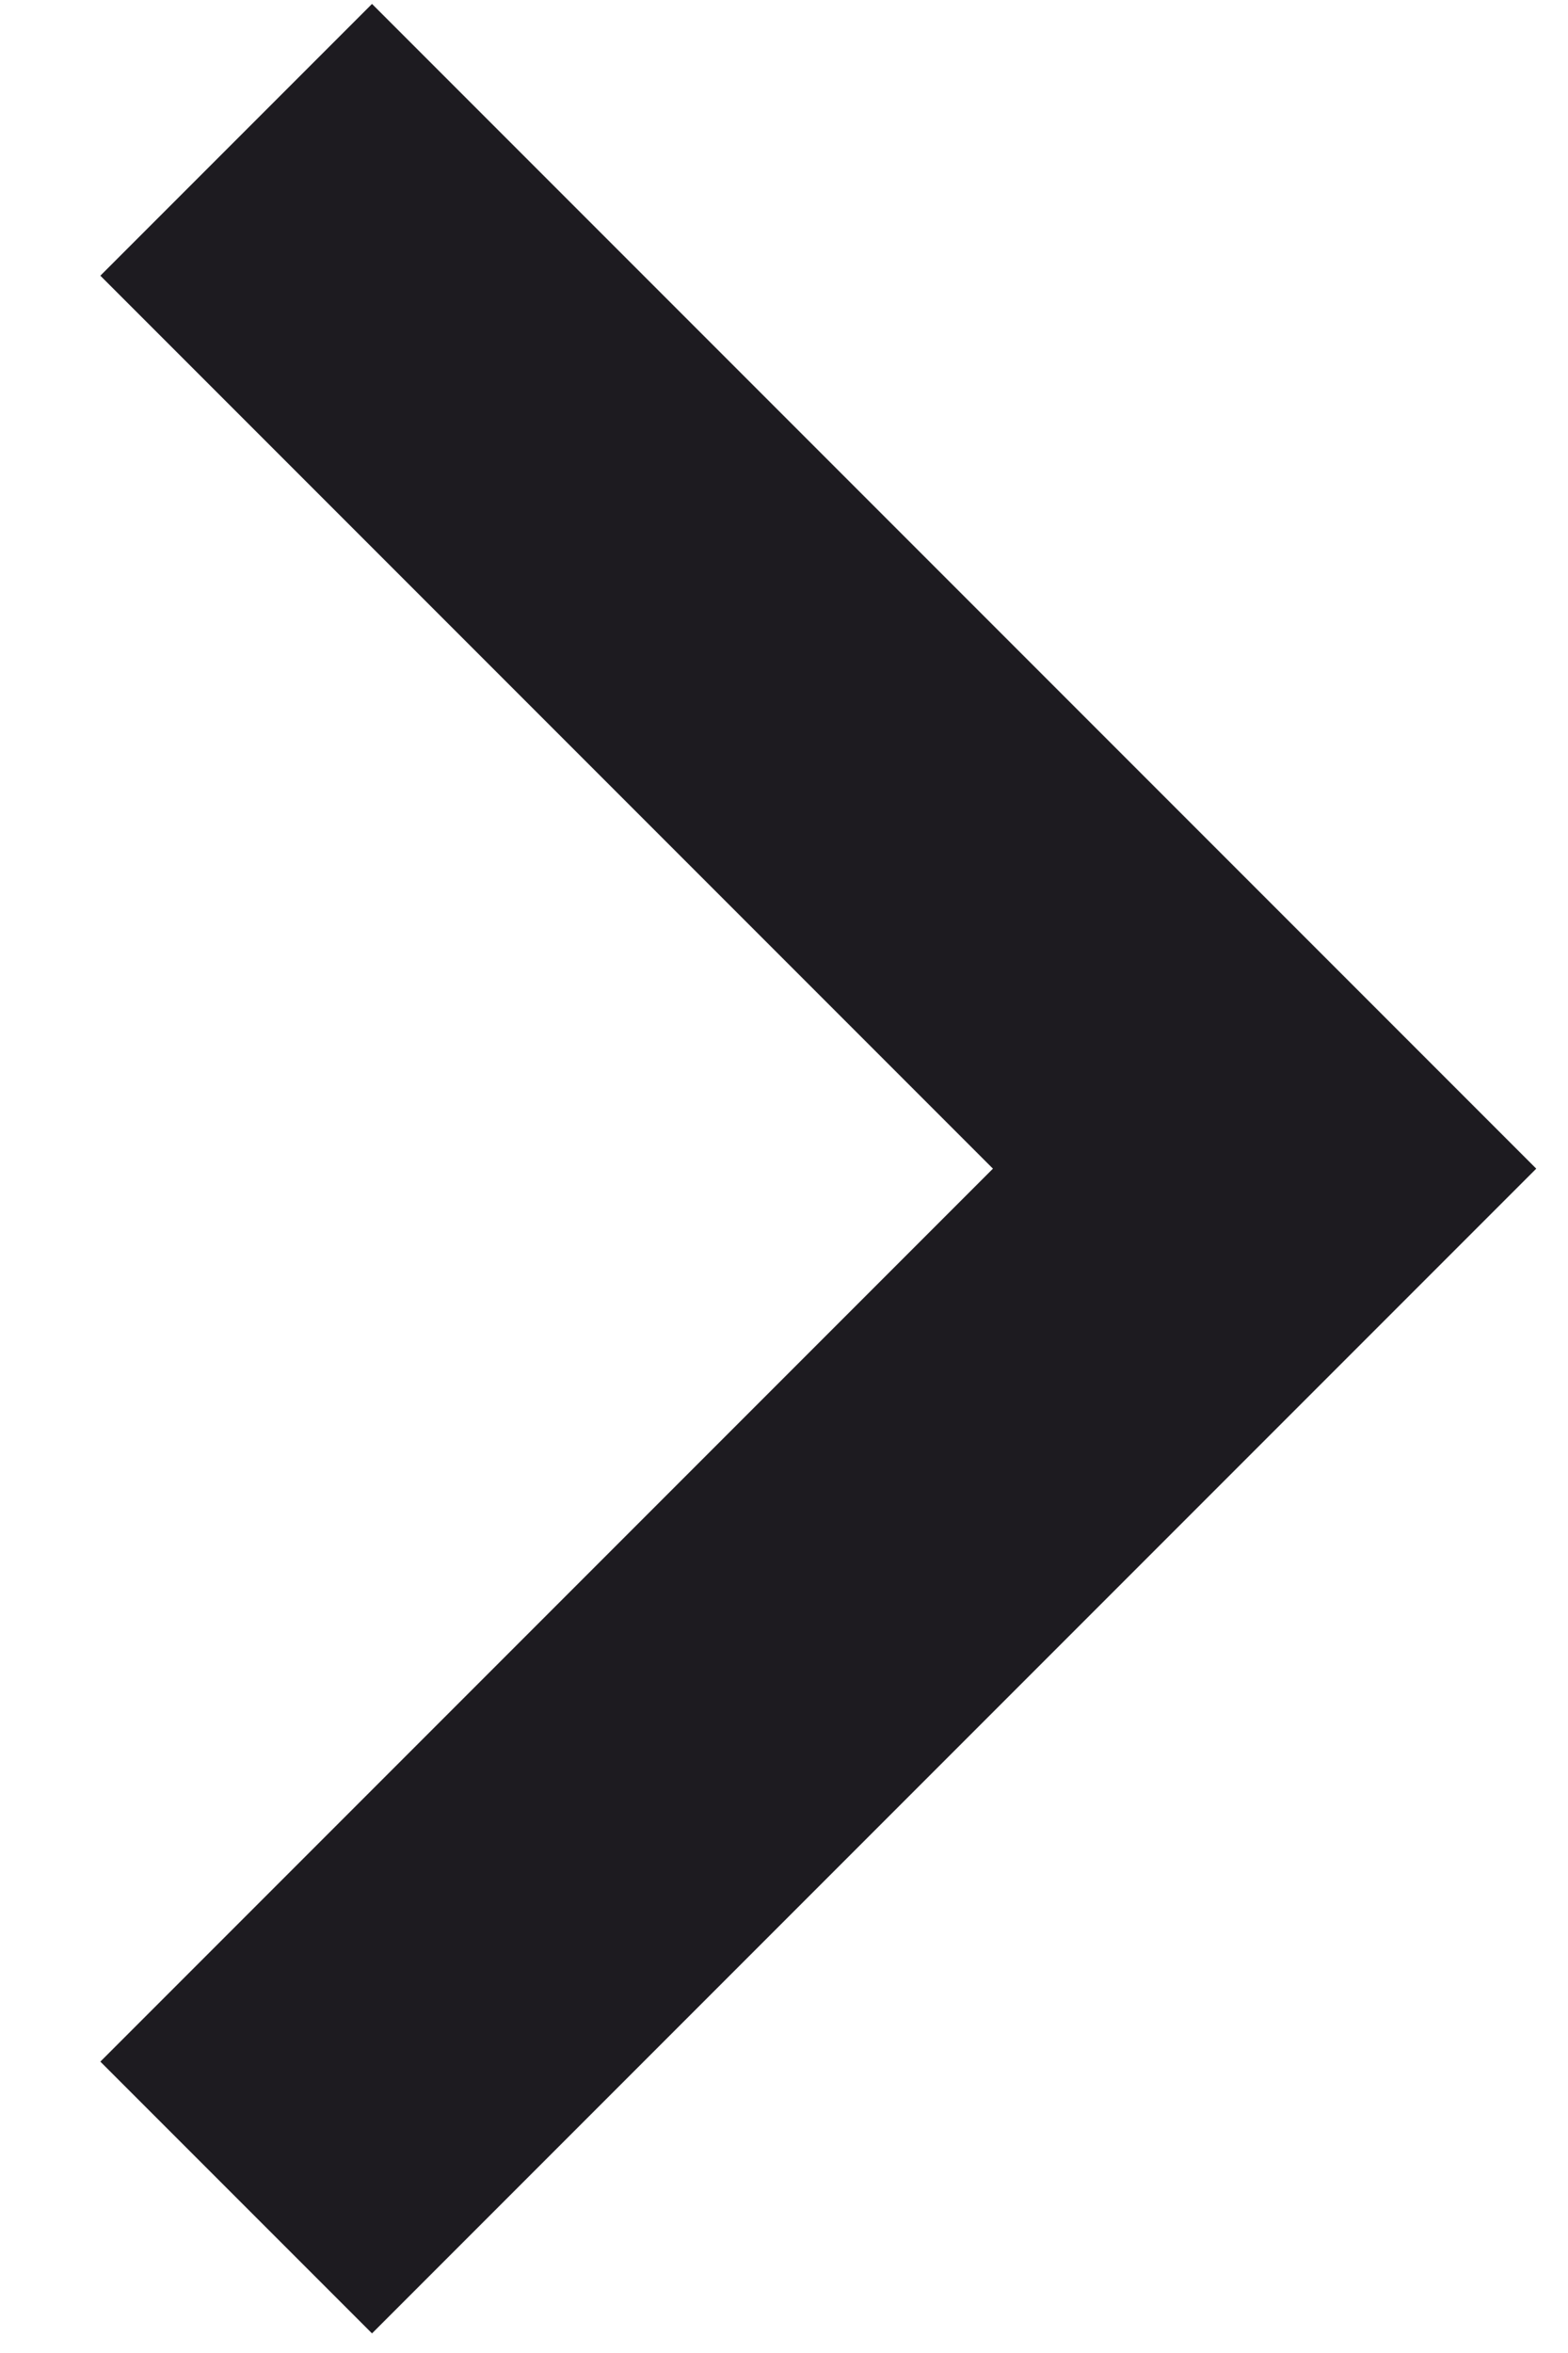 <svg width="8" height="12" viewBox="0 0 8 12" fill="none" xmlns="http://www.w3.org/2000/svg">
<path d="M5.066 5.96L0.512 1.406L1.898 0.02L7.838 5.96L1.898 11.9L0.512 10.514L5.066 5.96Z" fill="#1D1B20"/>
</svg>
